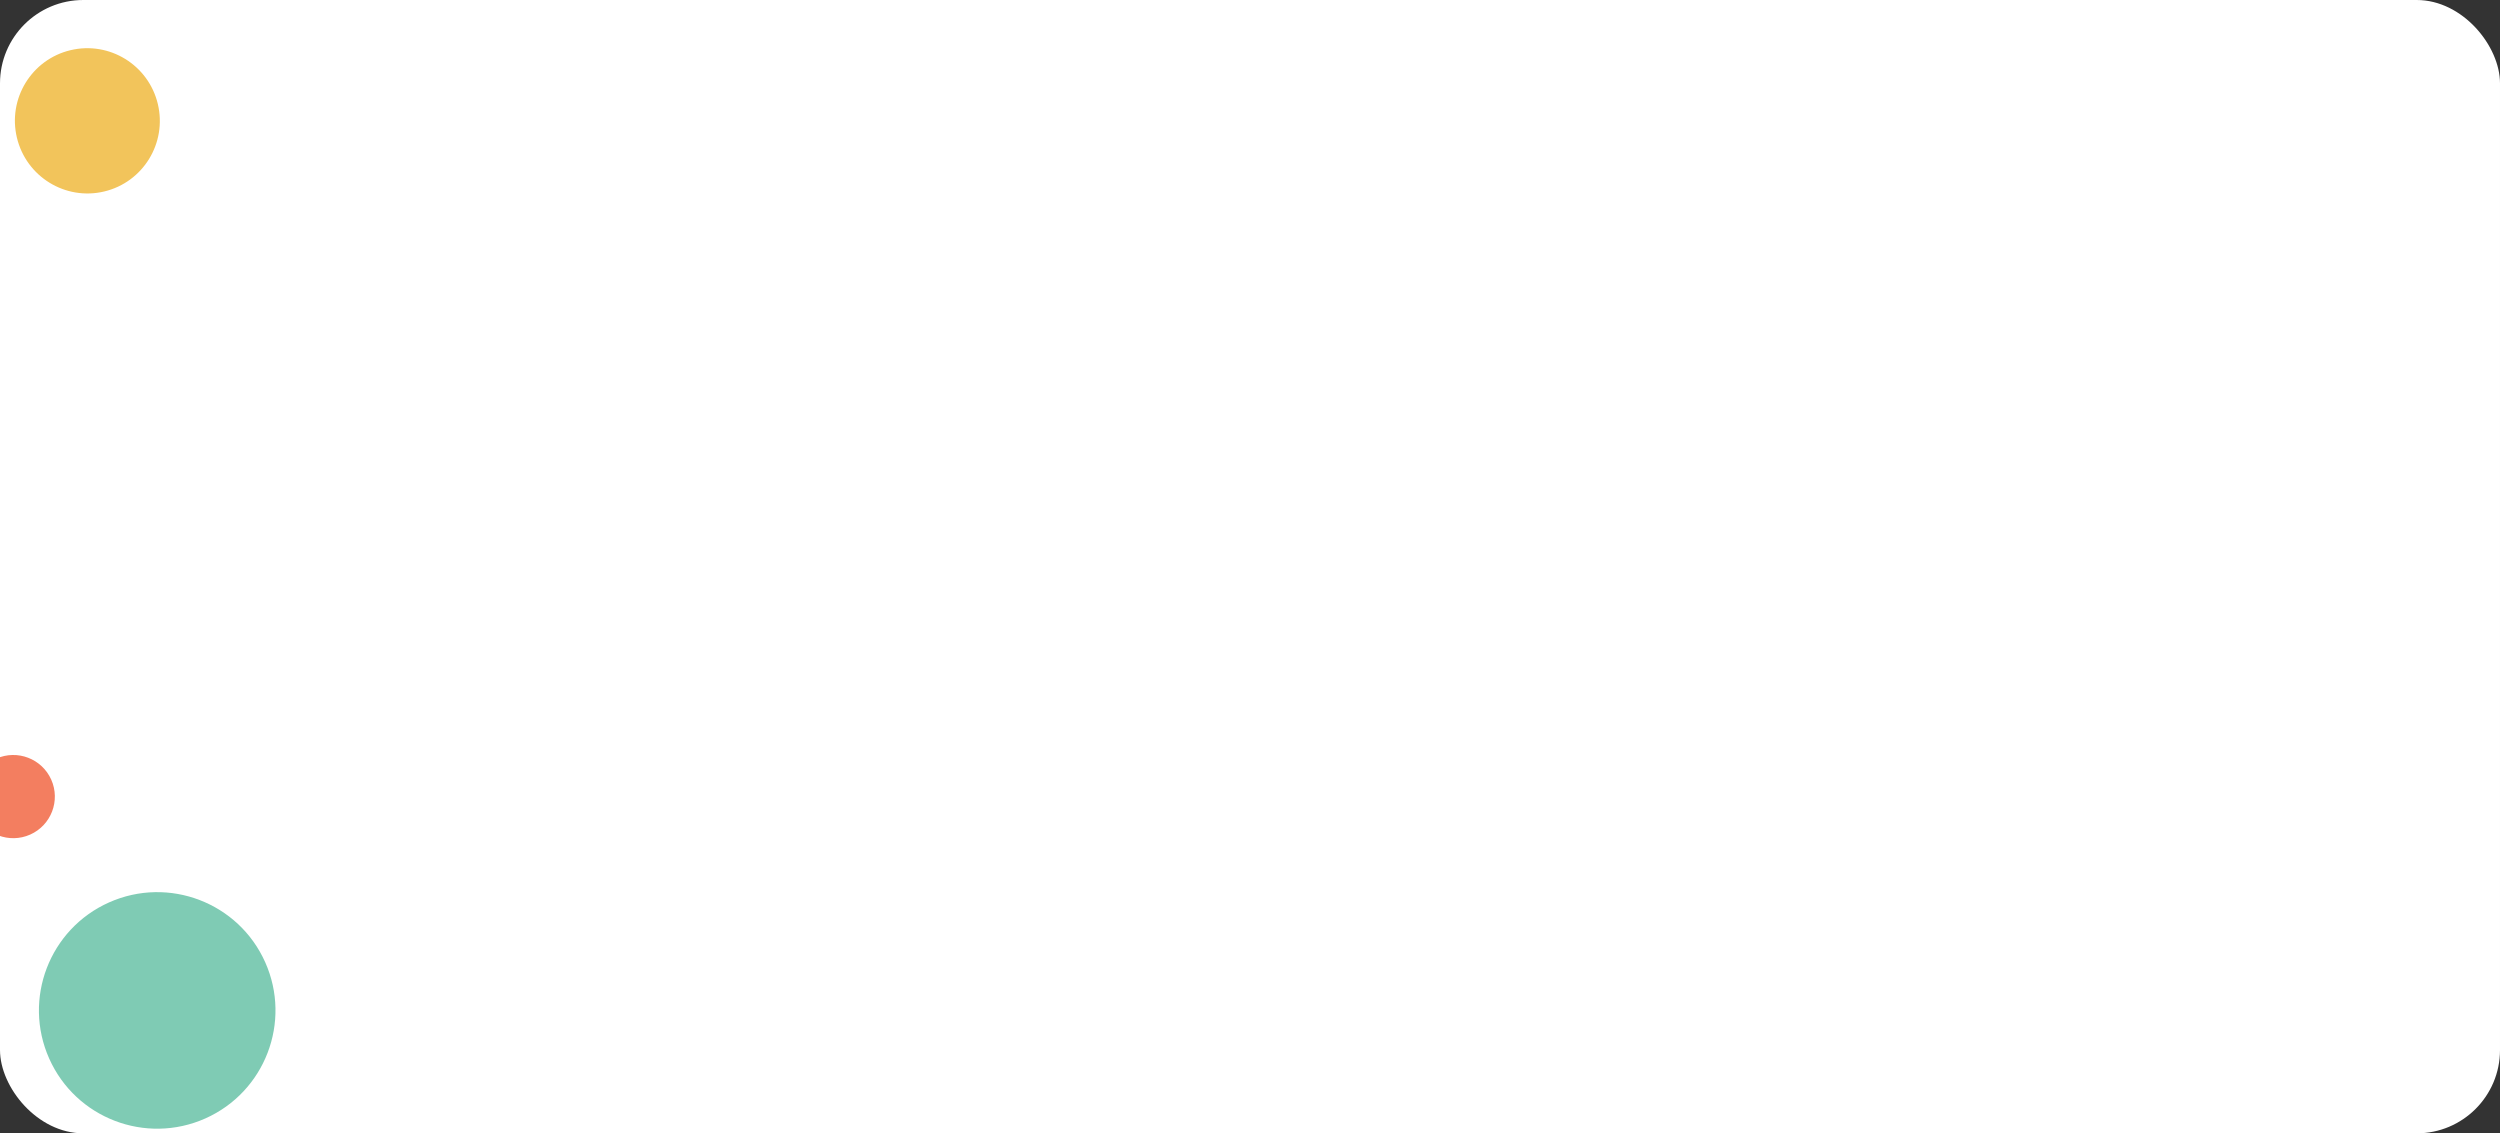 <svg width="300" height="136" fill="none" xmlns="http://www.w3.org/2000/svg"><rect width="100%" height="100%" fill="#333333" stroke="none"/><rect width="300" height="136" rx="10" fill="#fff"/><g clip-path="url(#a)"><circle cx="18.865" cy="121.251" r="14.191" transform="rotate(-24.032 18.865 121.251)" fill="#7FCBB4"/><circle cx="1.591" cy="95.591" r="4.991" transform="rotate(-24.032 1.591 95.591)" fill="#F37E60"/><ellipse cx="10.484" cy="14.5" rx="8.694" ry="8.716" transform="rotate(-13.461 10.484 14.5)" fill="#F2C45B"/></g><defs><clipPath id="a"><path d="M0 10C0 4.477 4.477 0 10 0h53v136H10c-5.523 0-10-4.477-10-10V10Z" fill="#fff"/></clipPath></defs></svg>
